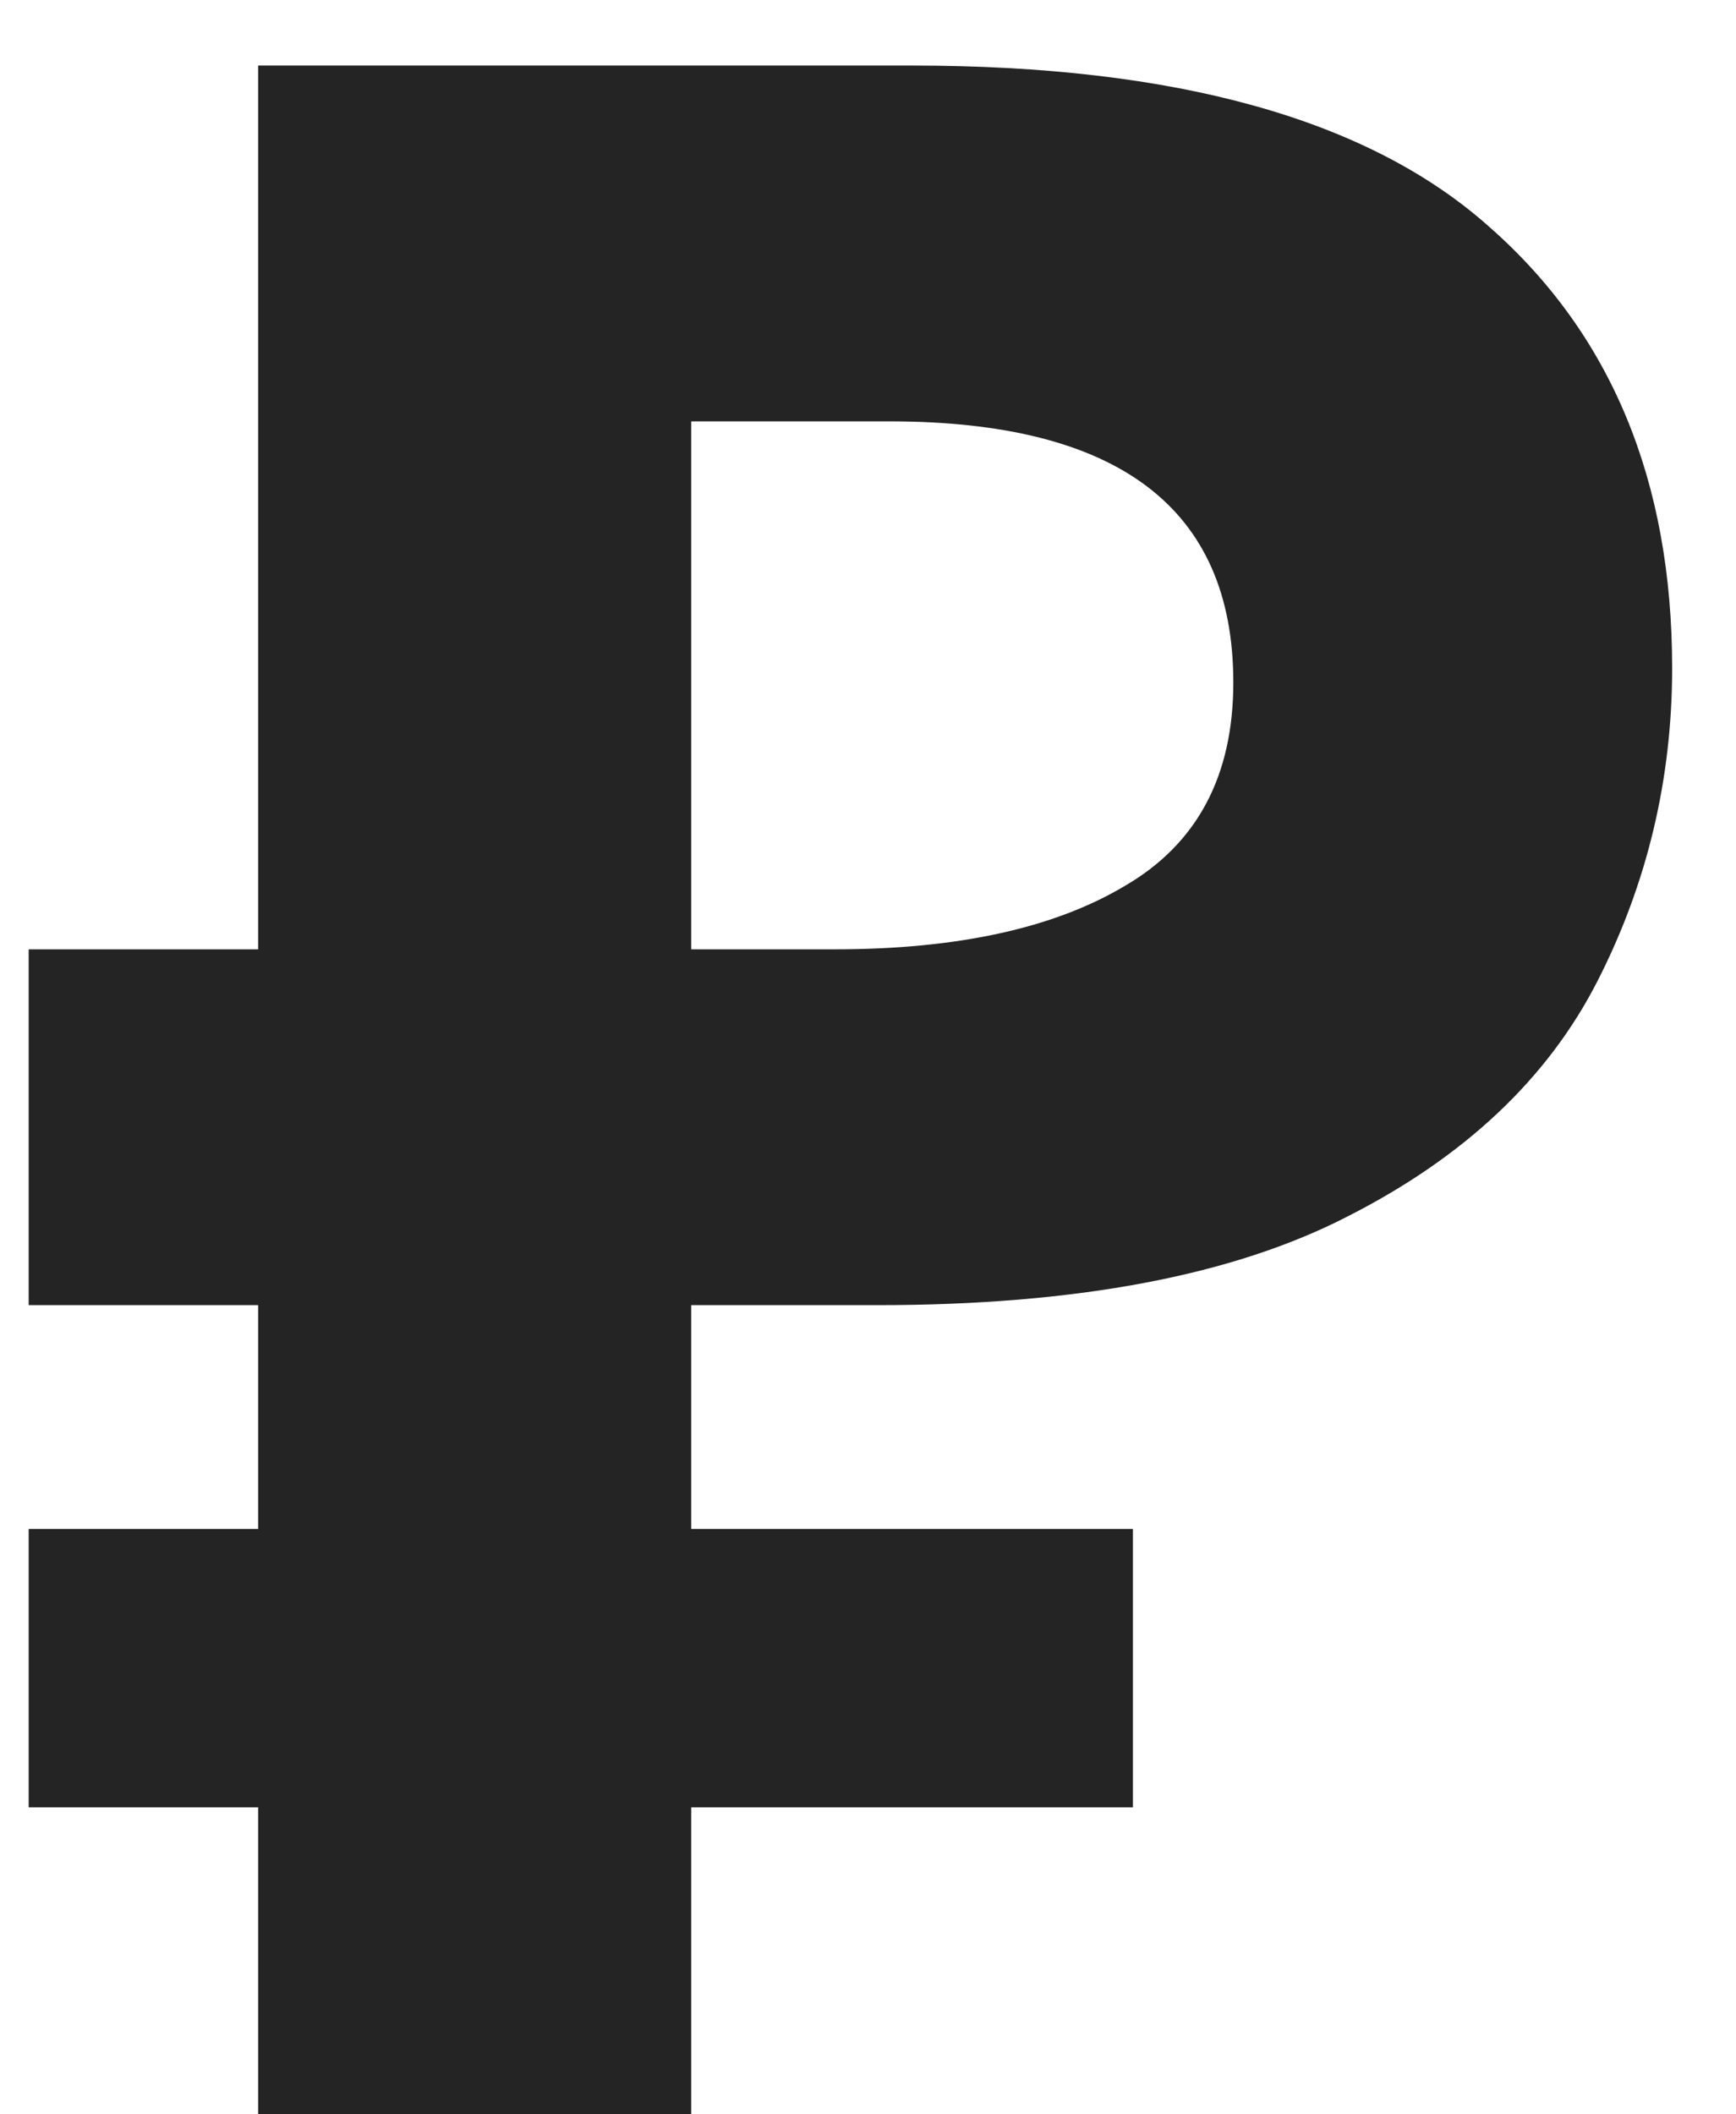 <svg width="23" height="28" viewBox="0 0 23 28" fill="none" xmlns="http://www.w3.org/2000/svg">
<path d="M3.42 28V23.934H0.38V20.248H3.42V17.284H0.38V12.572H3.42V0.868H12.084C15.58 0.868 18.126 1.577 19.722 2.996C21.343 4.415 22.154 6.365 22.154 8.848C22.154 10.317 21.825 11.698 21.166 12.99C20.507 14.282 19.405 15.321 17.86 16.106C16.34 16.891 14.263 17.284 11.628 17.284H9.158V20.248H15.01V23.934H9.158V28H3.42ZM9.158 12.572H11.058C12.679 12.572 13.959 12.293 14.896 11.736C15.859 11.179 16.34 10.279 16.34 9.038C16.34 6.733 14.82 5.58 11.78 5.58H9.158V12.572Z" fill="#242424"/>
</svg>
